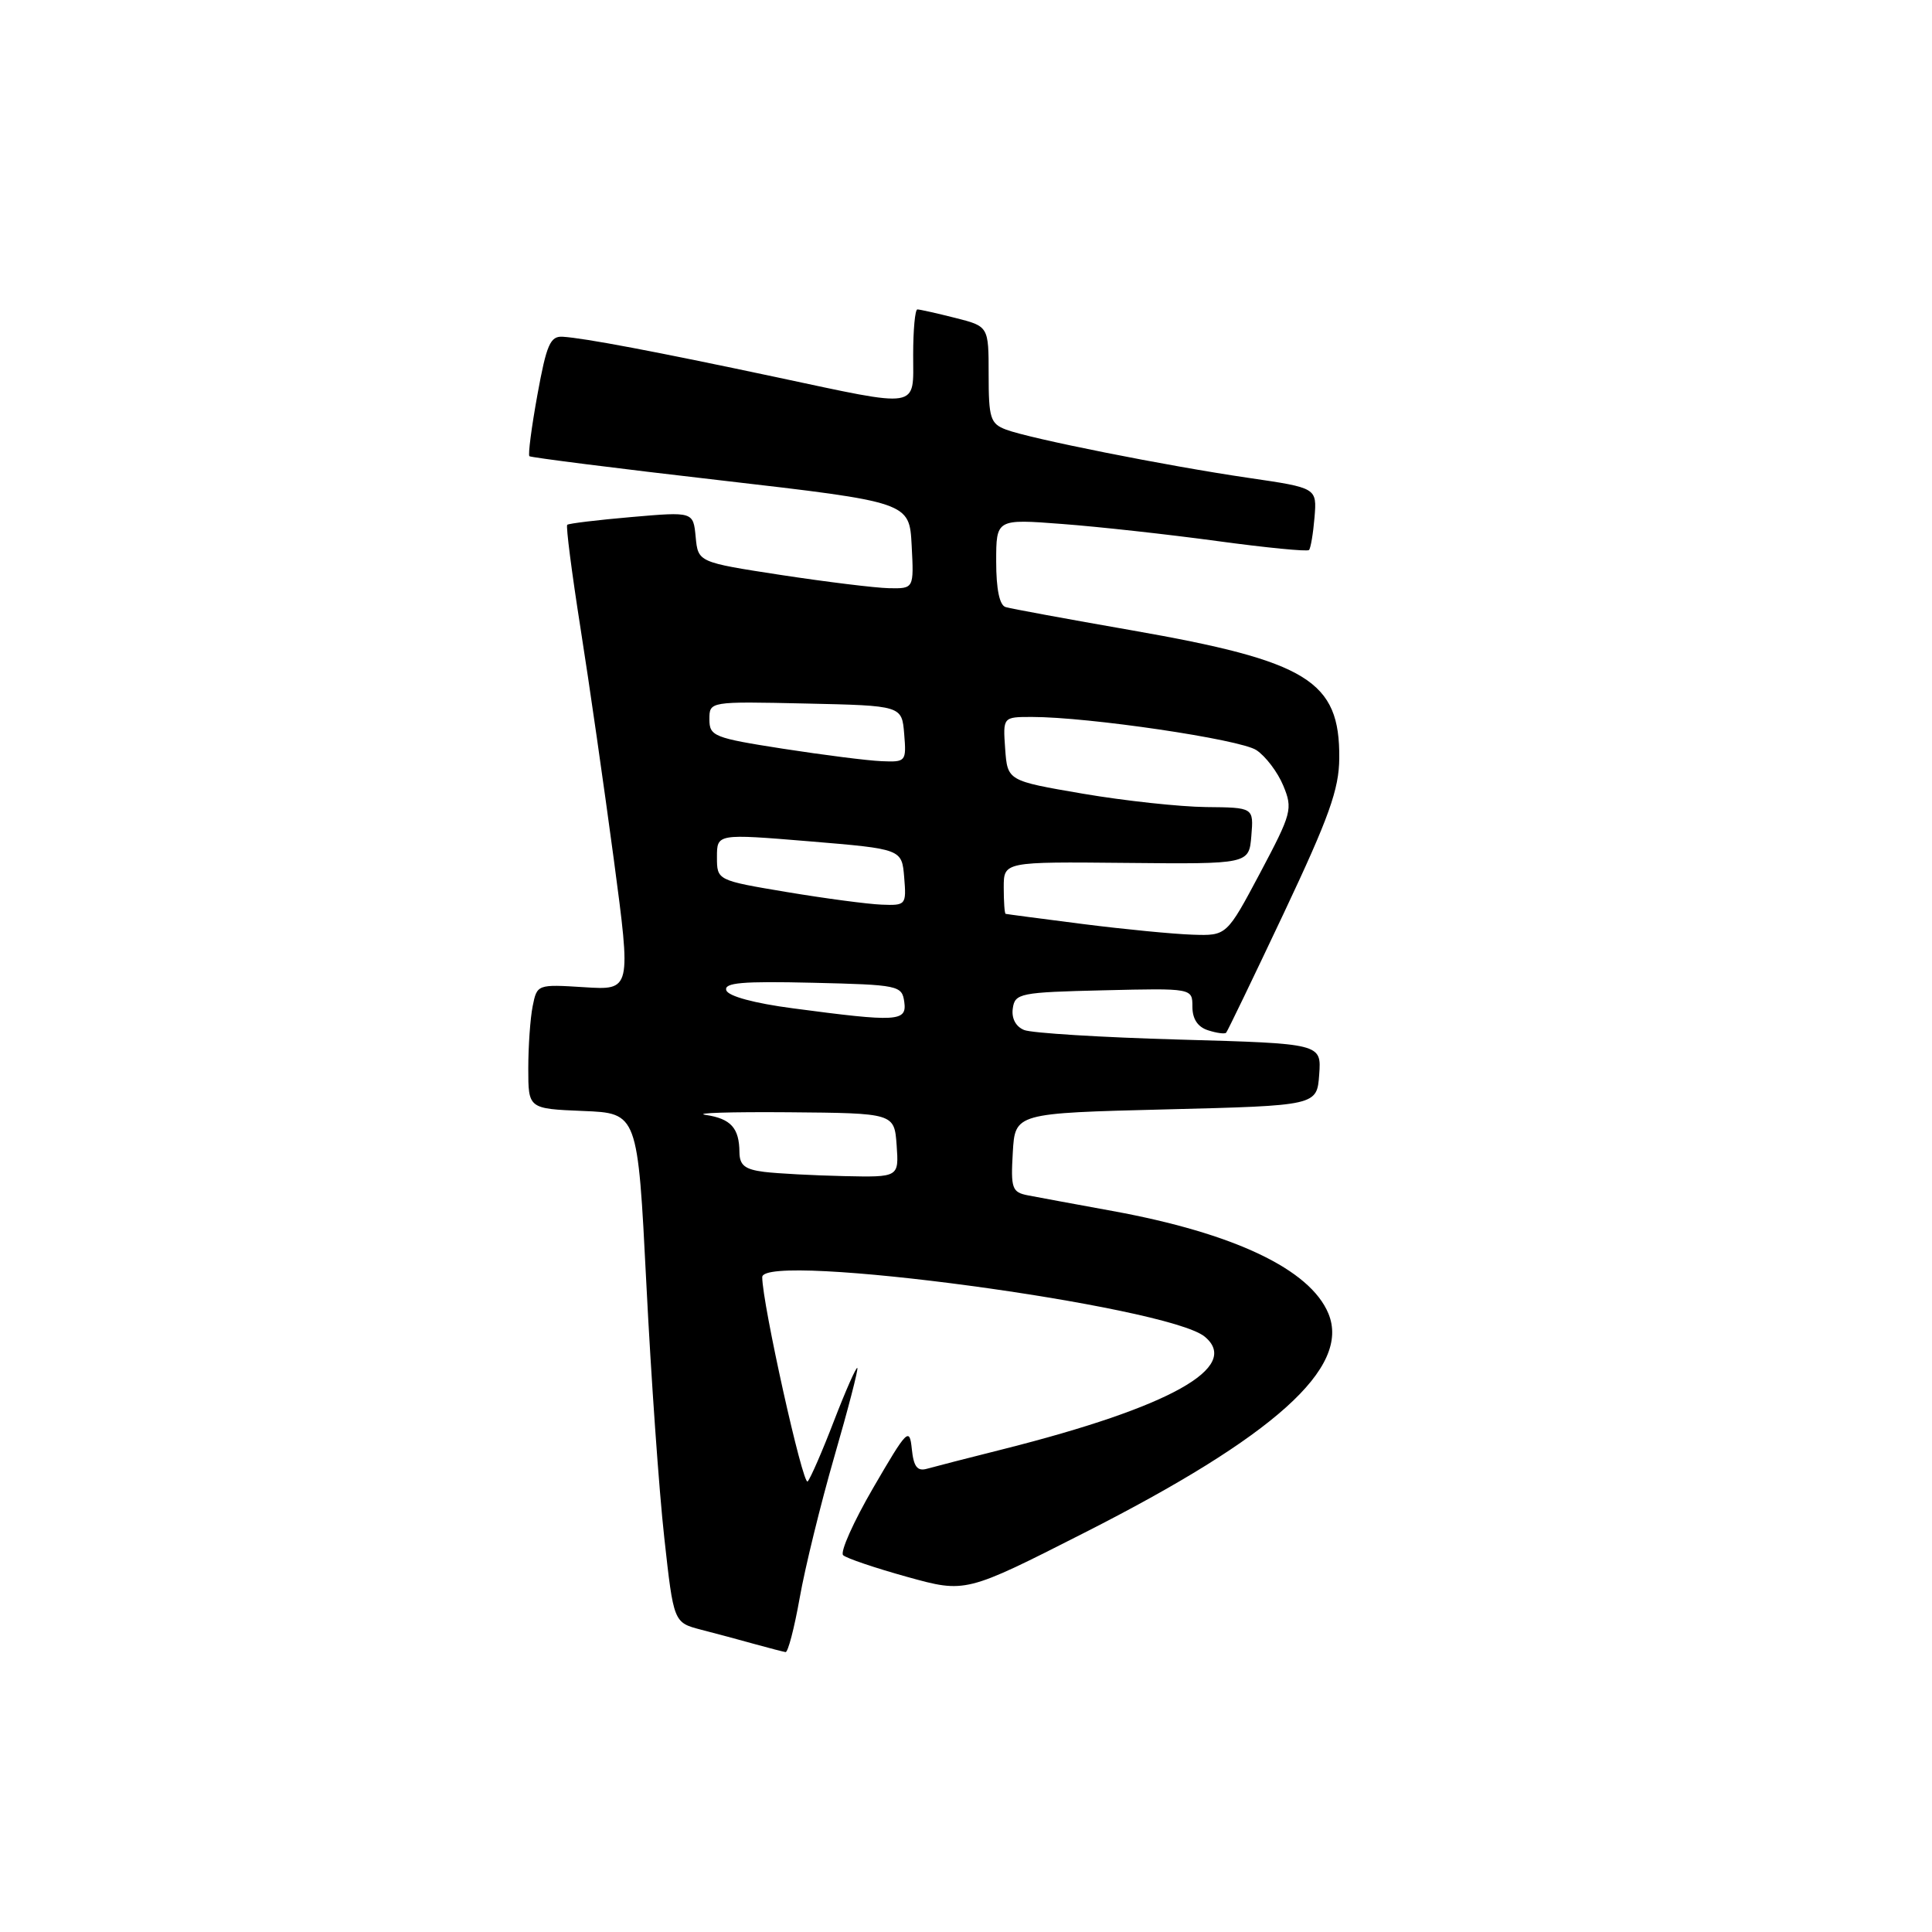 <?xml version="1.0" encoding="UTF-8" standalone="no"?>
<!DOCTYPE svg PUBLIC "-//W3C//DTD SVG 1.1//EN" "http://www.w3.org/Graphics/SVG/1.1/DTD/svg11.dtd" >
<svg xmlns="http://www.w3.org/2000/svg" xmlns:xlink="http://www.w3.org/1999/xlink" version="1.1" viewBox="0 0 256 256">
 <g >
 <path fill="currentColor"
d=" M 105.96 211.75 C 106.66 207.76 108.73 199.33 110.55 193.02 C 112.38 186.71 113.75 181.42 113.60 181.26 C 113.45 181.11 112.06 184.25 110.52 188.24 C 108.99 192.23 107.41 195.86 107.02 196.30 C 106.40 196.99 101.00 172.69 101.00 169.23 C 101.00 165.81 154.73 173.04 159.64 177.12 C 164.51 181.16 155.05 186.44 132.98 192.01 C 128.31 193.18 123.74 194.36 122.82 194.62 C 121.54 194.98 121.06 194.34 120.82 192.00 C 120.52 189.08 120.22 189.38 115.72 197.12 C 113.09 201.64 111.29 205.67 111.72 206.07 C 112.15 206.48 115.98 207.77 120.22 208.95 C 127.95 211.09 127.95 211.09 143.72 203.08 C 168.88 190.31 178.99 181.22 176.02 174.05 C 173.59 168.19 163.51 163.40 147.40 160.46 C 142.50 159.57 137.46 158.63 136.20 158.39 C 134.10 157.98 133.92 157.48 134.20 152.72 C 134.50 147.50 134.50 147.50 154.50 147.00 C 174.50 146.50 174.50 146.50 174.80 142.39 C 175.10 138.28 175.10 138.28 156.30 137.75 C 145.96 137.46 136.69 136.89 135.70 136.48 C 134.59 136.03 134.01 134.93 134.20 133.62 C 134.48 131.62 135.14 131.48 146.25 131.22 C 158.00 130.94 158.00 130.94 158.00 133.40 C 158.00 135.02 158.71 136.09 160.08 136.52 C 161.22 136.89 162.29 137.03 162.47 136.84 C 162.65 136.65 166.08 129.53 170.11 121.00 C 176.11 108.28 177.43 104.60 177.46 100.46 C 177.54 90.20 173.33 87.61 149.91 83.51 C 141.43 82.03 133.94 80.65 133.25 80.44 C 132.44 80.20 132.00 78.07 132.00 74.41 C 132.00 68.76 132.00 68.76 140.75 69.43 C 145.56 69.79 154.80 70.81 161.27 71.69 C 167.75 72.57 173.23 73.11 173.45 72.88 C 173.67 72.66 174.00 70.72 174.18 68.56 C 174.50 64.65 174.50 64.65 165.50 63.33 C 154.66 61.75 136.45 58.12 133.29 56.92 C 131.23 56.14 131.00 55.40 131.00 49.64 C 131.00 43.24 131.00 43.24 126.56 42.12 C 124.11 41.50 121.86 41.00 121.56 41.00 C 121.25 41.00 121.00 43.70 121.00 47.00 C 121.00 54.26 122.15 54.08 102.79 49.96 C 86.83 46.57 77.46 44.80 74.56 44.62 C 72.91 44.52 72.42 45.65 71.21 52.31 C 70.43 56.61 69.95 60.27 70.15 60.45 C 70.34 60.62 81.75 62.07 95.50 63.65 C 120.50 66.54 120.50 66.54 120.80 72.27 C 121.10 78.00 121.10 78.00 117.80 77.94 C 115.98 77.90 109.55 77.11 103.50 76.19 C 92.50 74.50 92.50 74.50 92.18 71.15 C 91.86 67.80 91.86 67.80 83.68 68.51 C 79.18 68.90 75.35 69.36 75.16 69.54 C 74.97 69.71 75.76 75.85 76.91 83.17 C 78.07 90.50 80.05 104.31 81.33 113.86 C 83.64 131.21 83.64 131.21 77.41 130.81 C 71.20 130.42 71.16 130.43 70.58 133.33 C 70.26 134.94 70.00 138.65 70.00 141.58 C 70.00 146.91 70.00 146.91 77.25 147.21 C 84.50 147.50 84.50 147.50 85.64 170.00 C 86.26 182.38 87.33 197.56 88.02 203.75 C 89.26 214.99 89.26 214.99 92.88 215.94 C 94.87 216.45 98.08 217.31 100.00 217.85 C 101.92 218.38 103.77 218.86 104.09 218.91 C 104.41 218.96 105.25 215.74 105.96 211.75 Z  M 101.25 155.28 C 98.70 154.96 98.00 154.40 97.98 152.69 C 97.96 149.47 96.85 148.23 93.50 147.73 C 91.85 147.47 96.80 147.32 104.50 147.38 C 118.50 147.50 118.50 147.50 118.81 151.75 C 119.11 156.00 119.11 156.00 111.81 155.84 C 107.79 155.75 103.04 155.50 101.25 155.28 Z  M 105.08 133.61 C 99.96 132.94 96.49 132.00 96.24 131.22 C 95.90 130.21 98.37 130.00 107.66 130.22 C 119.08 130.49 119.51 130.58 119.82 132.75 C 120.19 135.38 118.94 135.45 105.08 133.61 Z  M 143.50 122.44 C 138.00 121.74 133.39 121.13 133.25 121.09 C 133.11 121.04 133.00 119.47 133.00 117.59 C 133.00 114.18 133.00 114.18 149.25 114.34 C 165.50 114.50 165.50 114.50 165.81 110.75 C 166.12 107.00 166.12 107.00 159.81 106.94 C 156.34 106.90 149.00 106.11 143.50 105.17 C 133.50 103.46 133.50 103.46 133.19 99.23 C 132.89 95.00 132.89 95.00 136.73 95.00 C 144.24 95.00 164.29 97.96 166.47 99.39 C 167.69 100.19 169.30 102.31 170.04 104.10 C 171.32 107.19 171.17 107.75 166.97 115.67 C 162.54 124.00 162.54 124.00 158.02 123.85 C 155.54 123.77 149.00 123.14 143.50 122.44 Z  M 104.25 118.20 C 95.00 116.65 95.00 116.65 95.00 113.56 C 95.00 110.47 95.00 110.47 107.25 111.48 C 119.50 112.50 119.50 112.50 119.81 116.25 C 120.11 119.91 120.04 120.00 116.81 119.87 C 114.99 119.80 109.34 119.05 104.25 118.20 Z  M 103.75 99.21 C 94.58 97.78 94.00 97.55 94.00 95.31 C 94.00 92.94 94.00 92.94 106.75 93.22 C 119.50 93.50 119.50 93.50 119.81 97.25 C 120.11 100.91 120.04 101.00 116.81 100.86 C 114.99 100.79 109.11 100.04 103.75 99.21 Z "/>
</g>
</svg>